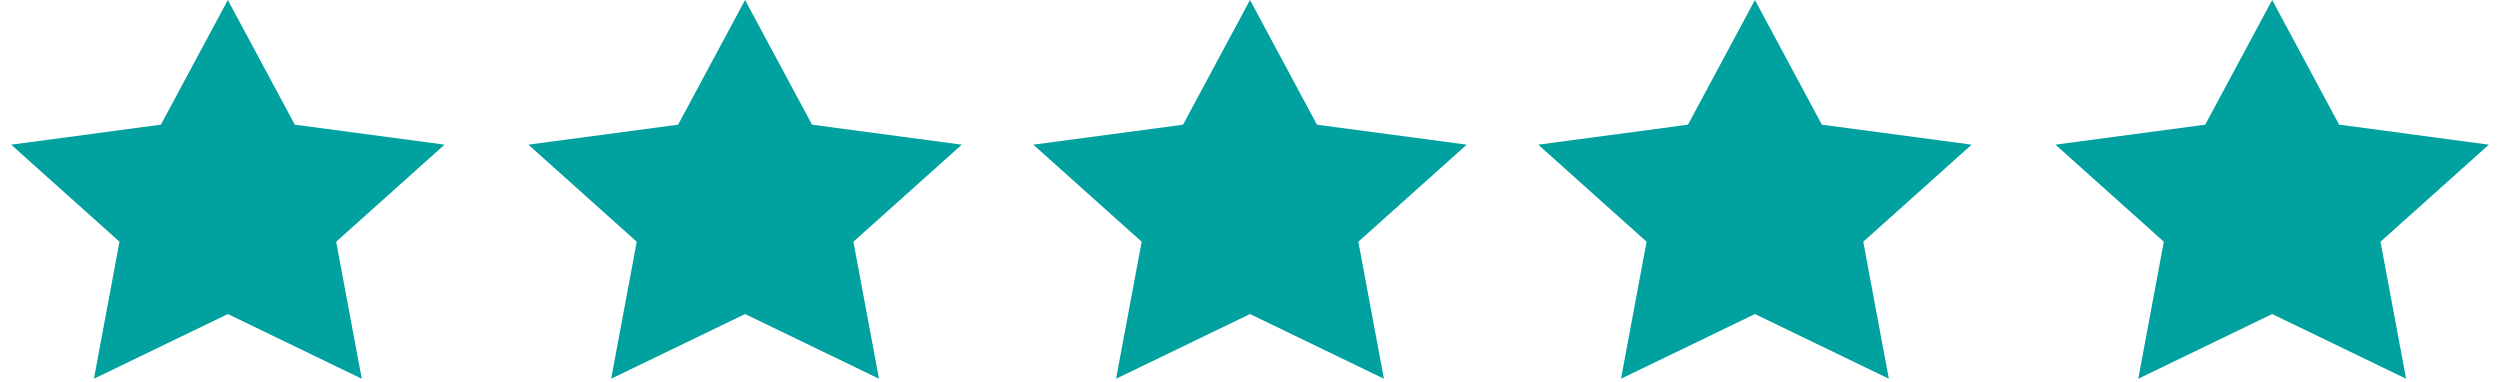 
<svg width="203px" height="31px" viewBox="0 0 203 31" version="1.1" xmlns="http://www.w3.org/2000/svg" xmlns:xlink="http://www.w3.org/1999/xlink">
    <!-- Generator: Sketch 51.3 (57544) - http://www.bohemiancoding.com/sketch -->
    <desc>Created with Sketch.</desc>
    <defs></defs>
    <g id="Page-1" stroke="none" stroke-width="1" fill="none" fill-rule="evenodd">
        <g id="Home_4-Menu" transform="translate(-621, -281)" fill="#00A19E">
            <g id="Group" transform="translate(621, 281)">
                <g id="Group-2">
                    <polygon id="Star" points="18.5 25.5 7.626 30.753 9.703 19.627 0.905 11.747 13.063 10.123 18.5 0 23.937 10.123 36.095 11.747 27.297 19.627 29.374 30.753"></polygon>
                    <polygon id="Star-Copy" points="101.5 25.5 90.626 30.753 92.703 19.627 83.905 11.747 96.063 10.123 101.5 0 106.937 10.123 119.095 11.747 110.297 19.627 112.374 30.753"></polygon>
                    <polygon id="Star-Copy-2" points="60.5 25.5 49.626 30.753 51.703 19.627 42.905 11.747 55.063 10.123 60.5 0 65.937 10.123 78.095 11.747 69.297 19.627 71.374 30.753"></polygon>
                    <polygon id="Star-Copy-3" points="142.5 25.5 131.626 30.753 133.703 19.627 124.905 11.747 137.063 10.123 142.5 0 147.937 10.123 160.095 11.747 151.297 19.627 153.374 30.753"></polygon>
                    <polygon id="Star-Copy-4" points="184.5 25.5 173.626 30.753 175.703 19.627 166.905 11.747 179.063 10.123 184.5 0 189.937 10.123 202.095 11.747 193.297 19.627 195.374 30.753"></polygon>
                </g>
            </g>
        </g>
    </g>
</svg>